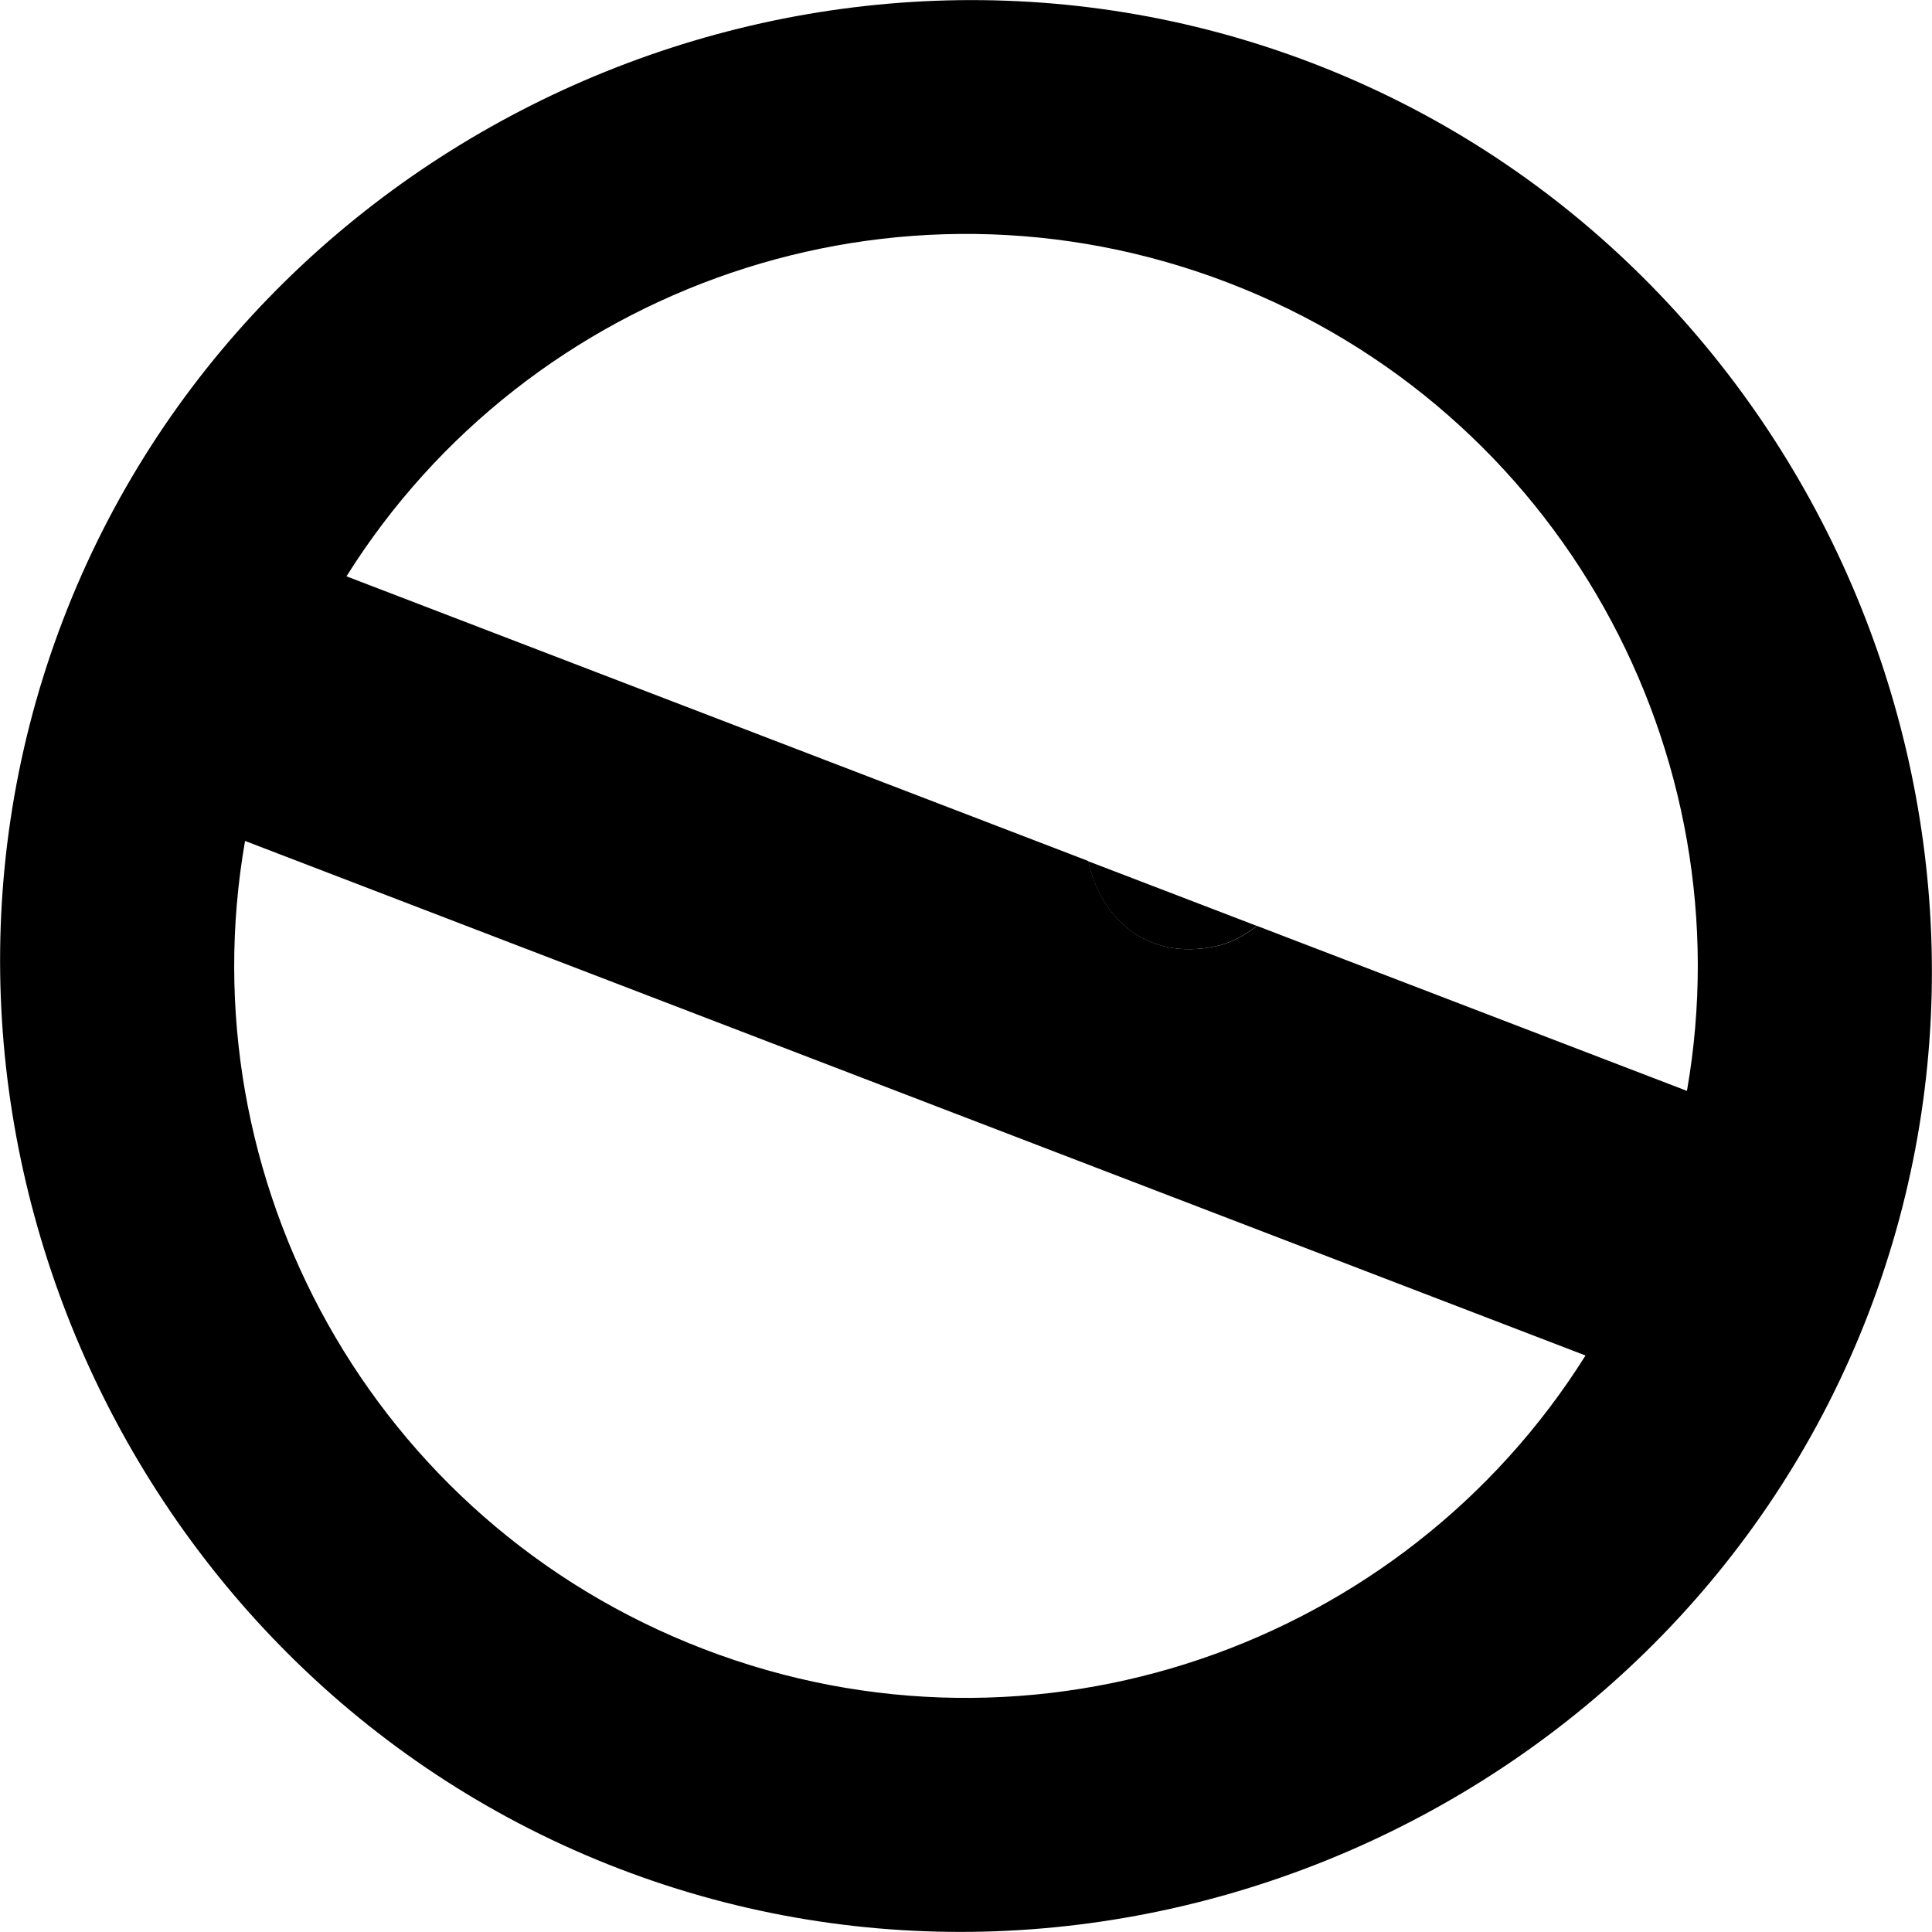 <?xml version="1.0" encoding="UTF-8"?>
<!DOCTYPE svg PUBLIC "-//W3C//DTD SVG 1.1//EN" "http://www.w3.org/Graphics/SVG/1.1/DTD/svg11.dtd">
<!-- Creator: CorelDRAW 2021 (64-Bit) -->
<svg xmlns="http://www.w3.org/2000/svg" xml:space="preserve" width="0.107in" height="0.107in" version="1.1" style="shape-rendering:geometricPrecision; text-rendering:geometricPrecision; image-rendering:optimizeQuality; fill-rule:evenodd; clip-rule:evenodd"
viewBox="0 0 106.67 106.67"
 xmlns:xlink="http://www.w3.org/1999/xlink"
 xmlns:xodm="http://www.corel.com/coreldraw/odm/2003">
 <defs>
  <style type="text/css">
   <![CDATA[
    .fil0 {fill:black}
   ]]>
  </style>
 </defs>
 <g id="Layer_x0020_1">
  <g id="_1938841393648">
   <path class="fil0" d="M34.2 103.18c27.26,10.46 58.52,-3.45 68.98,-30.71 10.46,-27.26 -3.45,-58.52 -30.71,-68.98 -27.26,-10.46 -58.52,3.45 -68.98,30.71 -10.46,27.26 3.45,58.52 30.71,68.98zm53.34 -28.34c-10.06,16.03 -30.35,23.25 -48.68,16.21 -18.34,-7.04 -28.59,-25.98 -25.33,-44.62l74.01 28.41zm-27.45 -27.29c0.65,3.03 3.11,5.52 7.02,4.7 0.81,-0.17 1.58,-0.57 2.29,-1.13l23.74 9.11c3.26,-18.64 -7,-37.58 -25.33,-44.62 -18.33,-7.04 -38.63,0.18 -48.68,16.21l40.96 15.72z"/>
   <path class="fil0" d="M60.08 47.55c0.65,3.03 3.11,5.52 7.02,4.7 0.81,-0.17 1.58,-0.57 2.29,-1.13l-9.31 -3.57z"/>
  </g>
 </g>
</svg>
